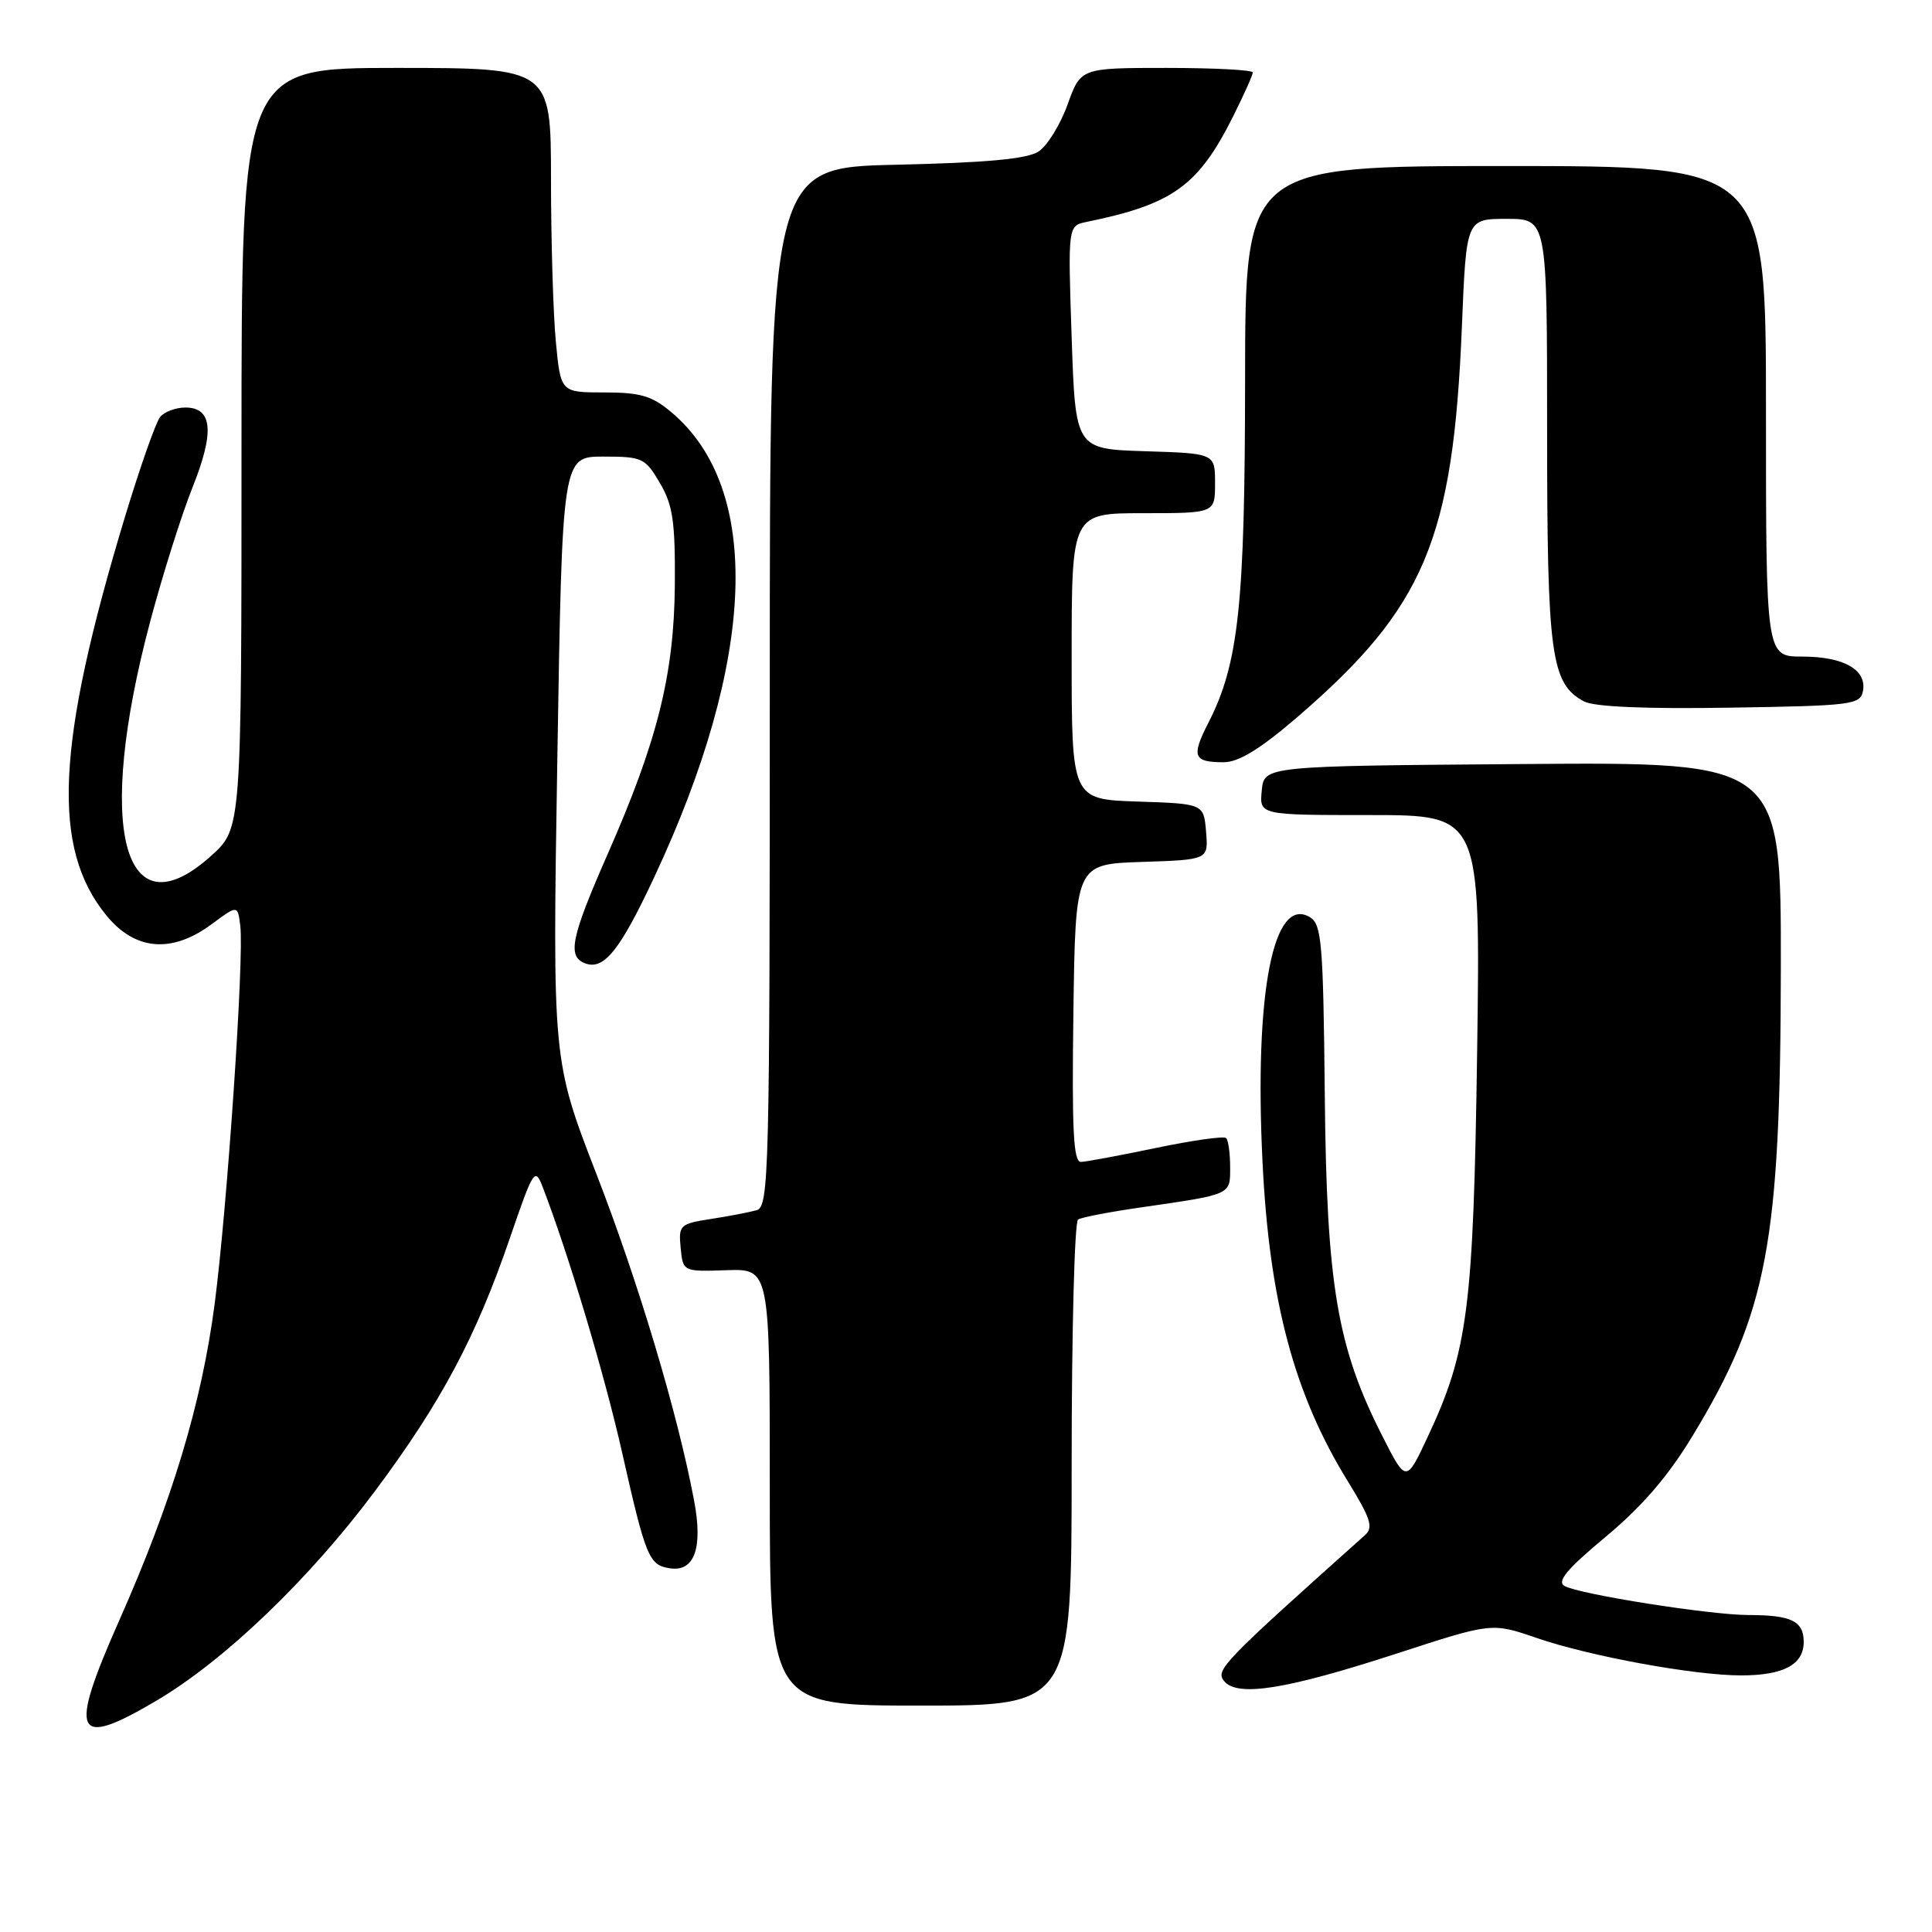 <?xml version="1.0" encoding="UTF-8" standalone="no"?>
<!DOCTYPE svg PUBLIC "-//W3C//DTD SVG 1.1//EN" "http://www.w3.org/Graphics/SVG/1.1/DTD/svg11.dtd" >
<svg xmlns="http://www.w3.org/2000/svg" xmlns:xlink="http://www.w3.org/1999/xlink" version="1.1" viewBox="0 0 256 256">
 <g >
 <path fill="currentColor"
d=" M 20.81 225.30 C 29.80 219.97 40.92 209.31 49.64 197.64 C 58.45 185.83 63.06 177.20 67.58 164.00 C 70.68 154.96 70.89 154.64 71.91 157.29 C 75.38 166.33 80.09 182.08 82.44 192.50 C 85.58 206.40 85.99 207.39 88.78 207.81 C 92.03 208.29 93.16 205.11 91.97 198.83 C 89.80 187.31 84.62 169.98 79.04 155.59 C 73.20 140.50 73.20 140.50 73.85 100.50 C 74.50 60.50 74.50 60.50 79.94 60.50 C 85.11 60.50 85.49 60.68 87.44 64.00 C 89.16 66.93 89.48 69.12 89.42 77.50 C 89.32 89.38 87.13 98.15 80.51 113.19 C 75.67 124.20 75.14 126.73 77.51 127.64 C 80.01 128.60 82.13 125.97 86.68 116.25 C 100.21 87.37 101.05 64.79 88.97 54.63 C 86.39 52.45 84.85 52.00 80.07 52.00 C 74.29 52.00 74.29 52.00 73.65 45.25 C 73.30 41.54 73.01 31.86 73.01 23.75 C 73.00 9.00 73.00 9.00 52.50 9.00 C 32.00 9.00 32.00 9.00 32.00 59.38 C 32.00 109.77 32.00 109.77 28.00 113.38 C 16.29 123.96 12.60 109.73 19.92 82.28 C 21.57 76.10 24.09 68.11 25.53 64.53 C 28.45 57.21 28.16 54.00 24.56 54.00 C 23.28 54.00 21.78 54.56 21.22 55.25 C 20.65 55.94 18.56 61.89 16.56 68.48 C 7.41 98.73 6.78 112.42 14.14 121.35 C 17.94 125.97 22.79 126.35 28.06 122.45 C 31.50 119.90 31.50 119.90 31.84 122.70 C 32.36 126.93 30.11 159.99 28.44 172.80 C 26.72 185.94 22.80 198.93 15.78 214.76 C 9.02 230.03 9.85 231.78 20.81 225.30 Z  M 142.00 194.06 C 142.00 176.49 142.38 161.88 142.85 161.59 C 143.32 161.30 147.03 160.58 151.10 160.00 C 163.29 158.23 163.00 158.37 163.00 154.65 C 163.00 152.82 162.76 151.10 162.47 150.80 C 162.18 150.51 158.02 151.10 153.22 152.10 C 148.42 153.10 143.93 153.94 143.23 153.96 C 142.23 153.99 142.02 149.72 142.23 134.25 C 142.50 114.50 142.50 114.50 151.31 114.21 C 160.12 113.92 160.12 113.92 159.81 110.21 C 159.50 106.50 159.50 106.50 150.75 106.21 C 142.00 105.92 142.00 105.92 142.00 86.96 C 142.00 68.00 142.00 68.00 151.50 68.00 C 161.00 68.00 161.00 68.00 161.00 64.04 C 161.00 60.08 161.00 60.08 151.75 59.79 C 142.50 59.50 142.50 59.50 142.00 44.70 C 141.50 29.91 141.50 29.91 144.00 29.40 C 155.43 27.06 158.80 24.62 163.43 15.35 C 164.84 12.52 166.00 9.94 166.00 9.60 C 166.00 9.27 160.87 9.00 154.60 9.00 C 143.20 9.00 143.20 9.00 141.46 13.85 C 140.50 16.52 138.77 19.32 137.61 20.08 C 136.10 21.06 130.76 21.56 118.75 21.83 C 102.00 22.20 102.00 22.20 102.00 91.03 C 102.00 155.73 101.89 159.89 100.25 160.36 C 99.29 160.63 96.56 161.16 94.19 161.52 C 90.08 162.16 89.90 162.34 90.19 165.35 C 90.50 168.50 90.50 168.50 96.25 168.31 C 102.00 168.11 102.00 168.11 102.00 197.06 C 102.00 226.00 102.00 226.00 122.00 226.00 C 142.00 226.00 142.00 226.00 142.00 194.06 Z  M 185.18 219.07 C 197.68 215.00 197.68 215.00 203.59 217.03 C 210.62 219.46 224.50 222.00 230.70 222.00 C 236.32 222.00 239.00 220.57 239.00 217.57 C 239.00 214.80 237.36 214.00 231.67 214.00 C 226.61 213.99 209.28 211.26 207.31 210.15 C 206.25 209.56 207.63 207.90 212.79 203.61 C 217.62 199.58 221.08 195.56 224.33 190.17 C 234.20 173.85 235.92 164.71 235.97 128.24 C 236.00 100.97 236.00 100.97 201.75 101.24 C 167.50 101.50 167.50 101.50 167.19 104.75 C 166.87 108.00 166.87 108.00 181.52 108.00 C 196.17 108.00 196.17 108.00 195.73 139.25 C 195.24 173.36 194.52 179.00 189.18 190.39 C 186.32 196.50 186.32 196.50 183.15 190.25 C 177.17 178.49 175.78 170.24 175.54 145.05 C 175.34 125.03 175.13 122.49 173.60 121.55 C 168.71 118.57 166.19 131.53 167.29 153.97 C 168.19 172.43 171.49 184.78 178.60 196.29 C 181.63 201.21 182.01 202.39 180.87 203.41 C 161.90 220.37 161.01 221.30 162.21 222.76 C 163.99 224.90 170.42 223.87 185.18 219.07 Z  M 171.88 95.04 C 188.77 80.49 192.55 71.53 193.71 43.25 C 194.29 29.00 194.29 29.00 199.65 29.00 C 205.00 29.00 205.00 29.00 205.00 57.03 C 205.00 86.87 205.51 90.60 209.89 92.94 C 211.23 93.66 218.02 93.95 229.22 93.77 C 245.37 93.52 246.50 93.38 246.85 91.57 C 247.39 88.75 244.30 87.00 238.81 87.00 C 234.00 87.00 234.00 87.00 234.00 54.50 C 234.00 22.00 234.00 22.00 199.50 22.00 C 165.00 22.00 165.00 22.00 164.98 50.25 C 164.96 80.15 164.14 87.89 160.12 95.77 C 157.83 100.25 158.12 101.00 162.14 101.00 C 164.13 101.00 166.97 99.26 171.88 95.04 Z "/>
</g>
</svg>